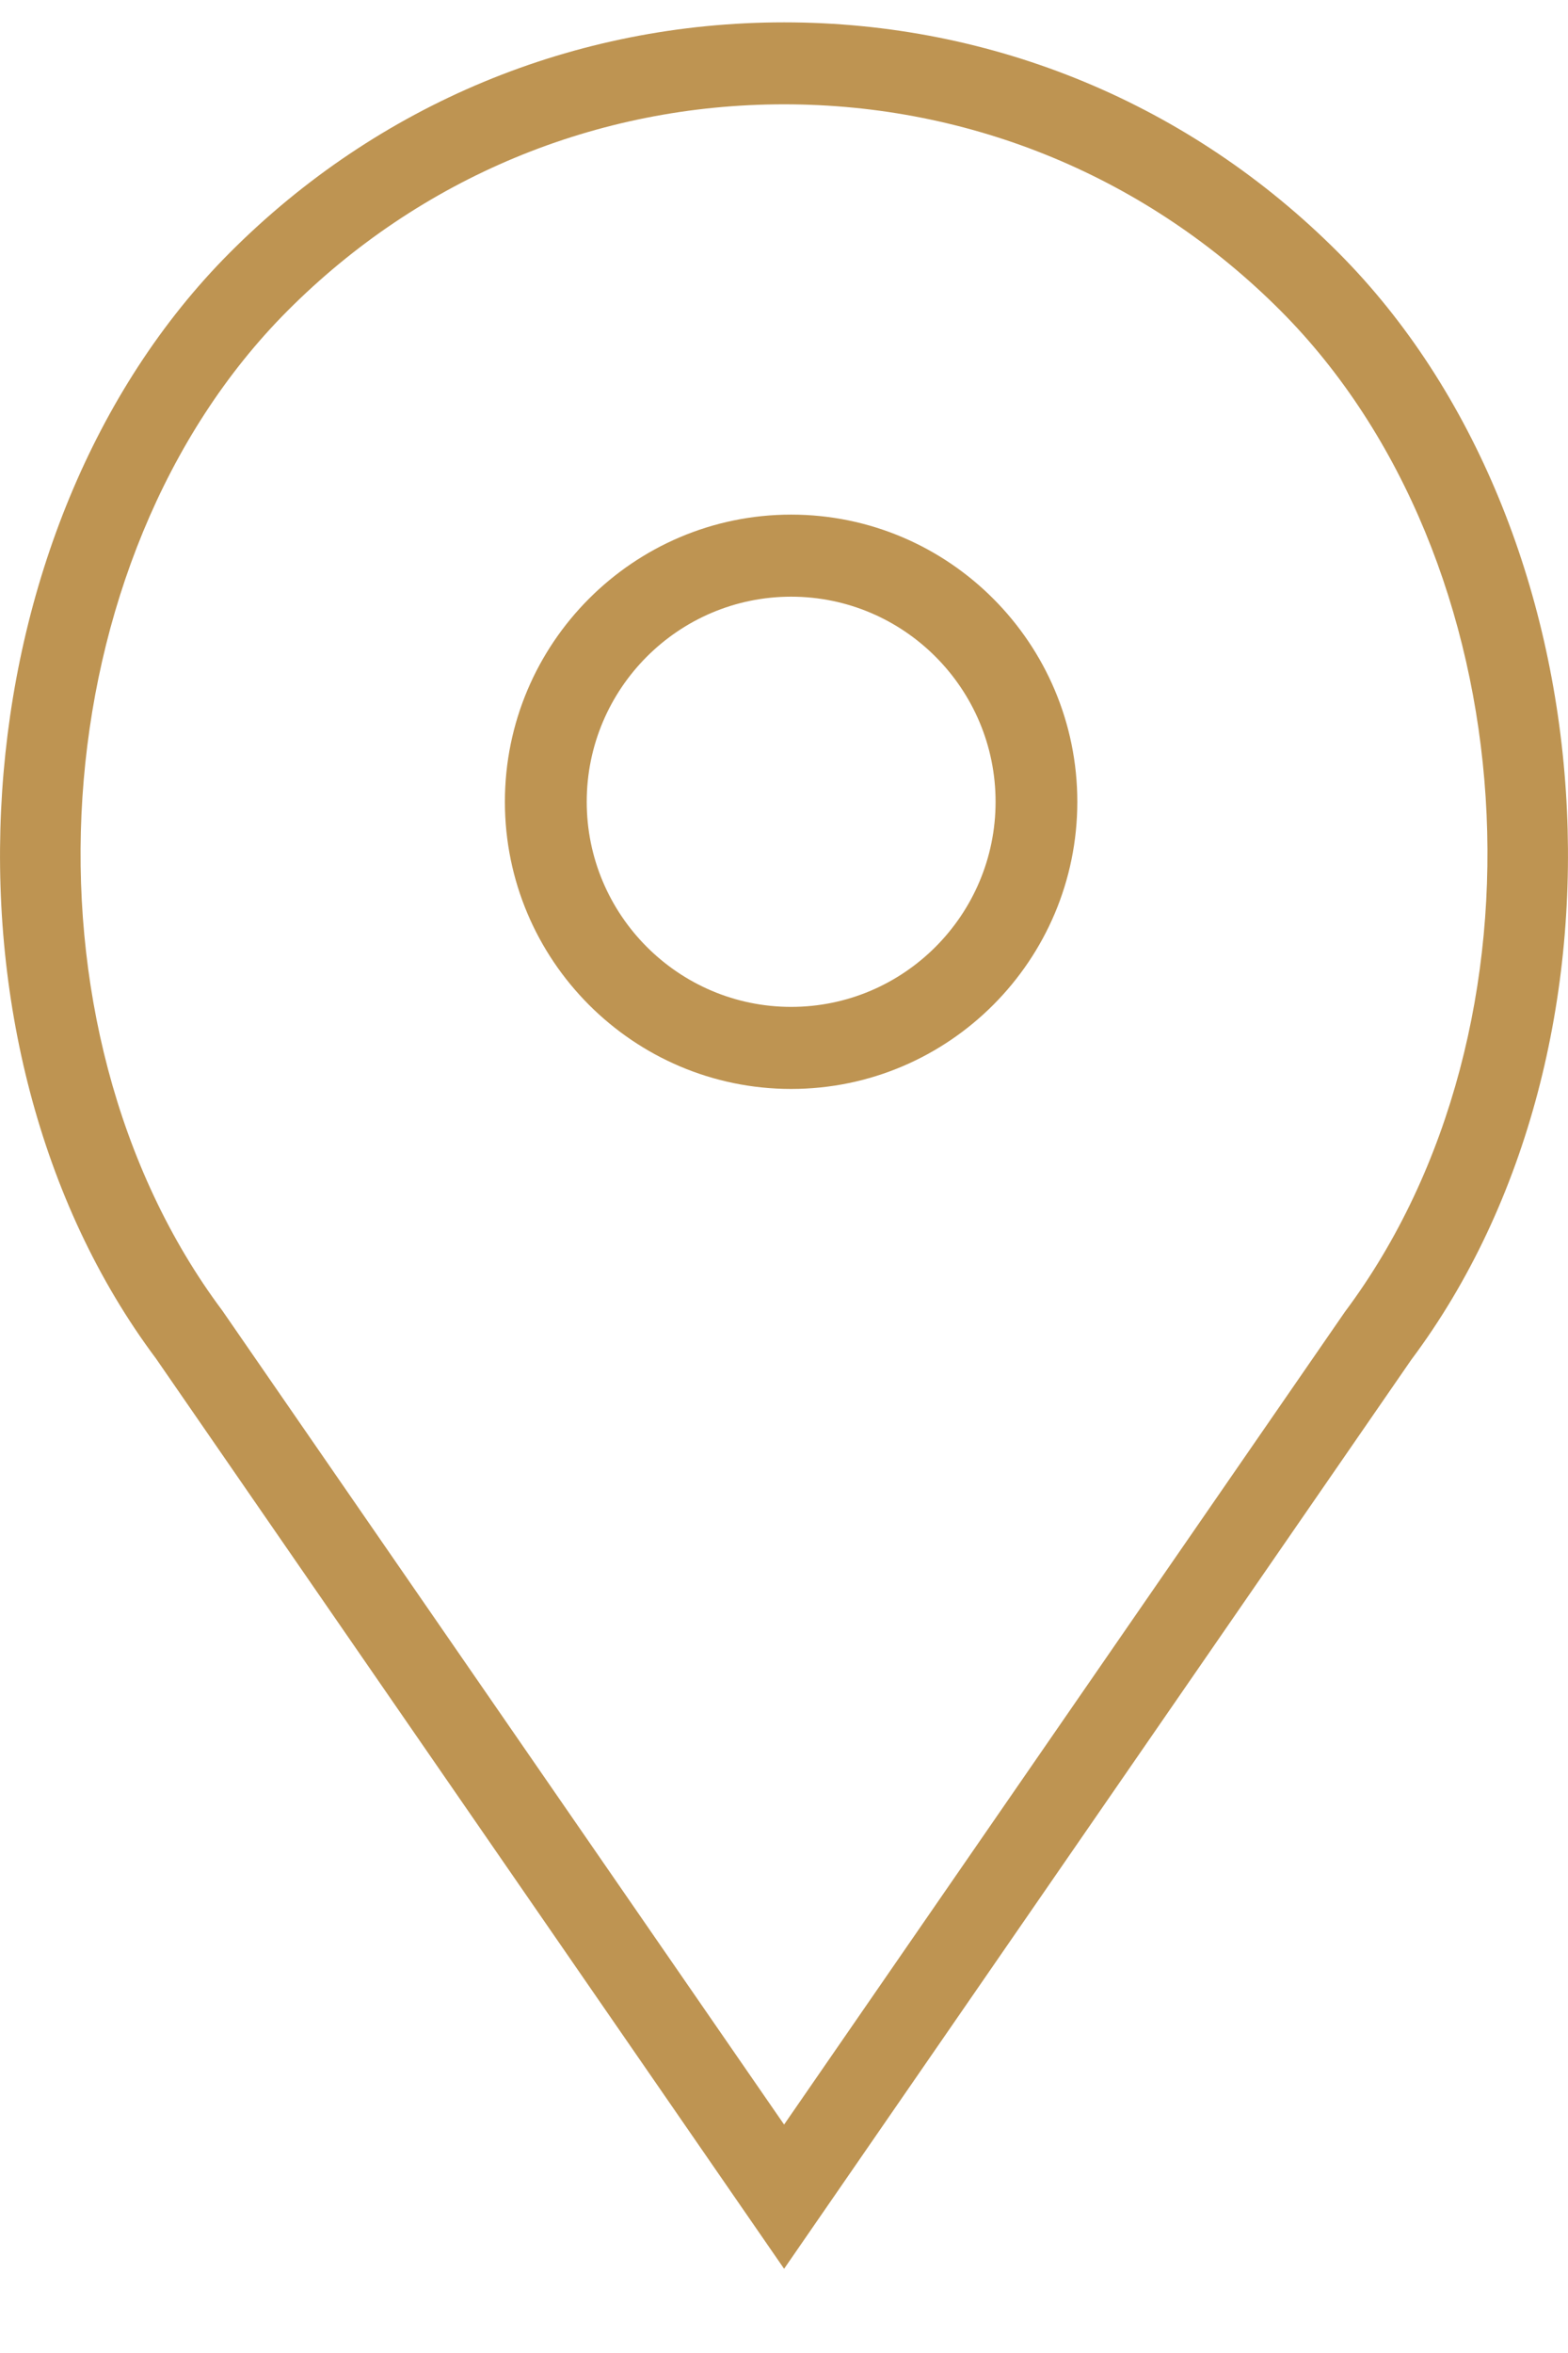 <svg width="16" height="24" viewBox="0 0 16 24" fill="none" xmlns="http://www.w3.org/2000/svg">
<path d="M8.073 5.249C6.463 5.249 5.152 6.563 5.152 8.178C5.152 9.793 6.463 11.107 8.073 11.107C9.683 11.107 10.993 9.793 10.993 8.178C10.993 6.563 9.683 5.249 8.073 5.249ZM8.073 10.27C6.923 10.27 5.987 9.332 5.987 8.178C5.987 7.024 6.923 6.086 8.073 6.086C9.223 6.086 10.159 7.024 10.159 8.178C10.159 9.332 9.223 10.27 8.073 10.27Z" fill="#BE9452"/>
<path d="M13.658 2.578C12.147 1.062 10.138 0.228 8.001 0.228C5.864 0.228 3.855 1.062 2.344 2.578C-0.453 5.382 -0.8 10.659 1.591 13.856L8.001 23.141L14.401 13.869C16.802 10.659 16.454 5.382 13.658 2.578ZM13.724 13.38L8.001 21.67L2.268 13.367C0.099 10.466 0.41 5.701 2.934 3.17C4.287 1.812 6.087 1.064 8.001 1.064C9.915 1.064 11.714 1.812 13.068 3.17C15.592 5.701 15.903 10.466 13.724 13.38Z" fill="#BE9452"/>
</svg>
